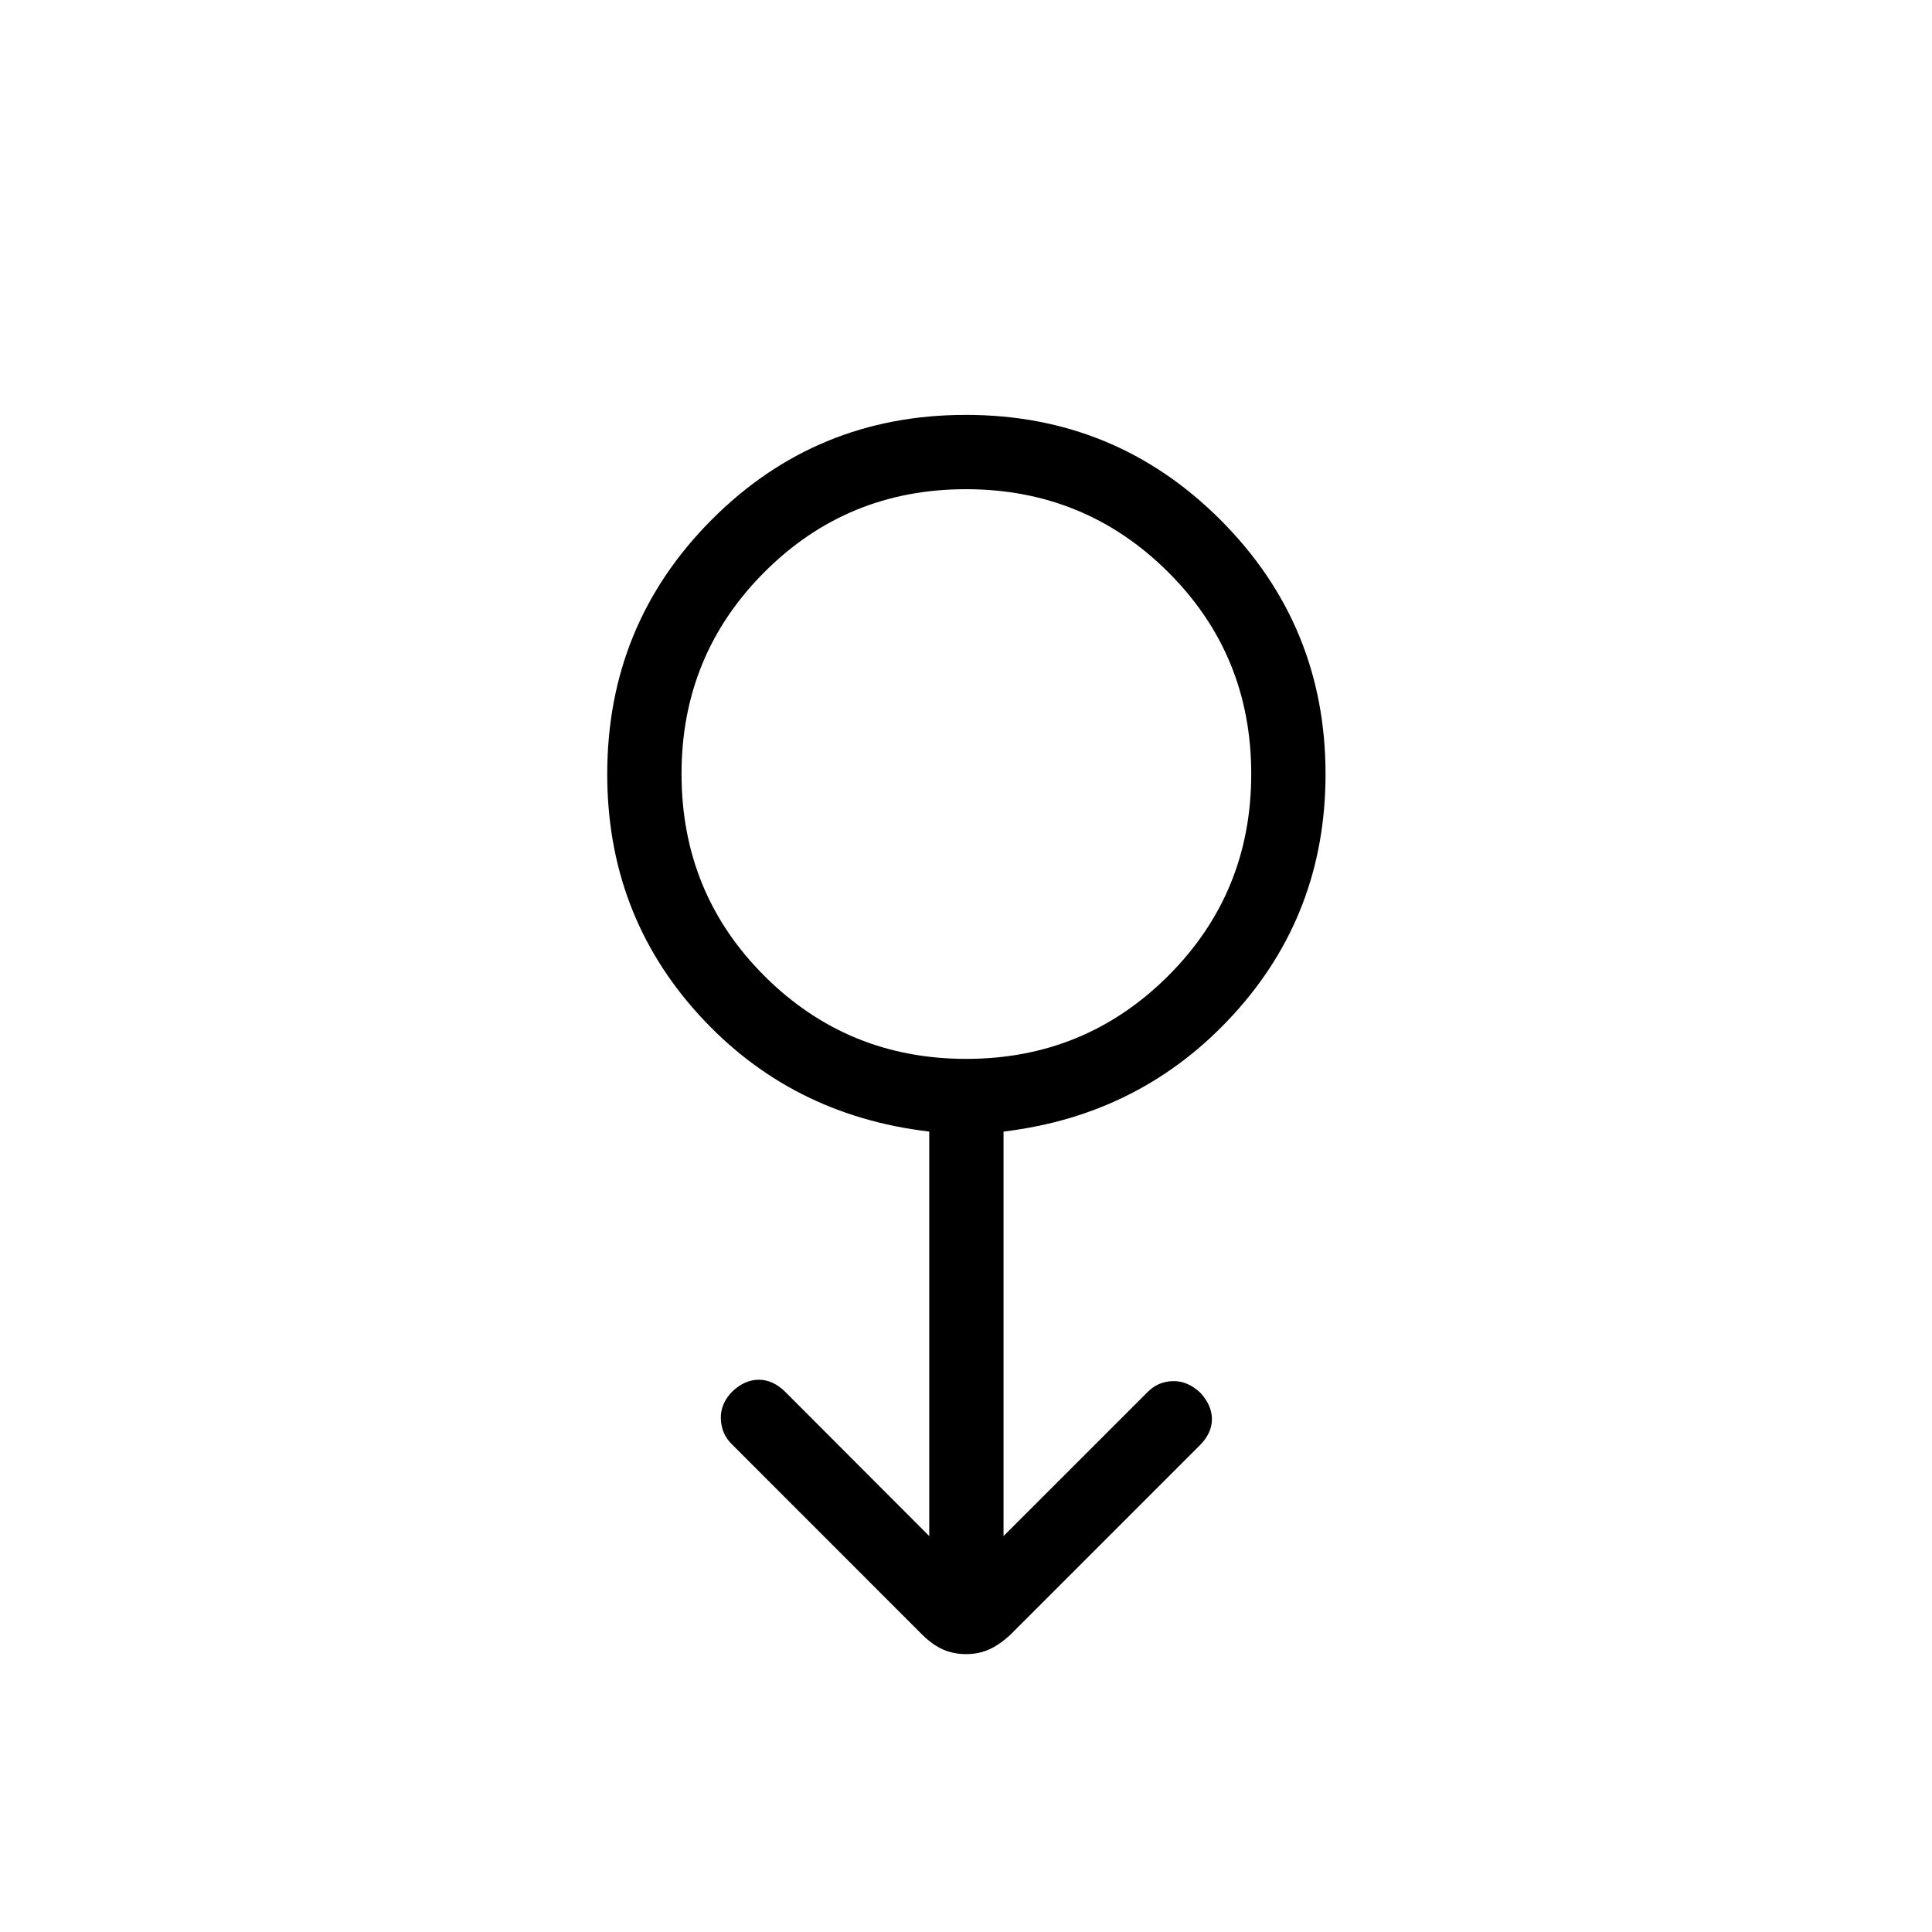 <svg xmlns="http://www.w3.org/2000/svg" height="24" viewBox="0 -960 960 960" width="24"><path d="M480-138.08q-6.35 0-11.6-2.38t-10.28-7.41l-94.37-94.41q-5.17-4.93-5.56-12.42-.38-7.49 5.41-13.61 6.32-6.11 13.44-6.11 7.11 0 13.23 6.11l71.46 71.58v-201q-69-8.08-114.5-58.08t-45.5-119.56q0-74.29 51.89-126.38 51.9-52.1 126.29-52.1 74.4 0 126.57 52.21 52.17 52.21 52.17 126.28 0 69.37-45.69 119.39-45.69 50.01-114.31 58.24v201l71.7-71.69q5.11-5.12 12.42-5.31 7.31-.19 13.59 5.7 5.83 6.22 5.83 13.2 0 6.98-6 12.98l-94.04 94.05q-5.38 4.99-10.59 7.36-5.22 2.36-11.56 2.36Zm.13-295.77q58.95 0 100.27-41.19 41.33-41.2 41.33-100.41 0-59.2-41.34-100.34-41.34-41.13-100.41-41.13-59.06 0-100.19 41.24-41.14 41.24-41.14 100.16 0 59.4 41.27 100.54 41.26 41.13 100.21 41.13ZM480-575.58Z"/></svg>